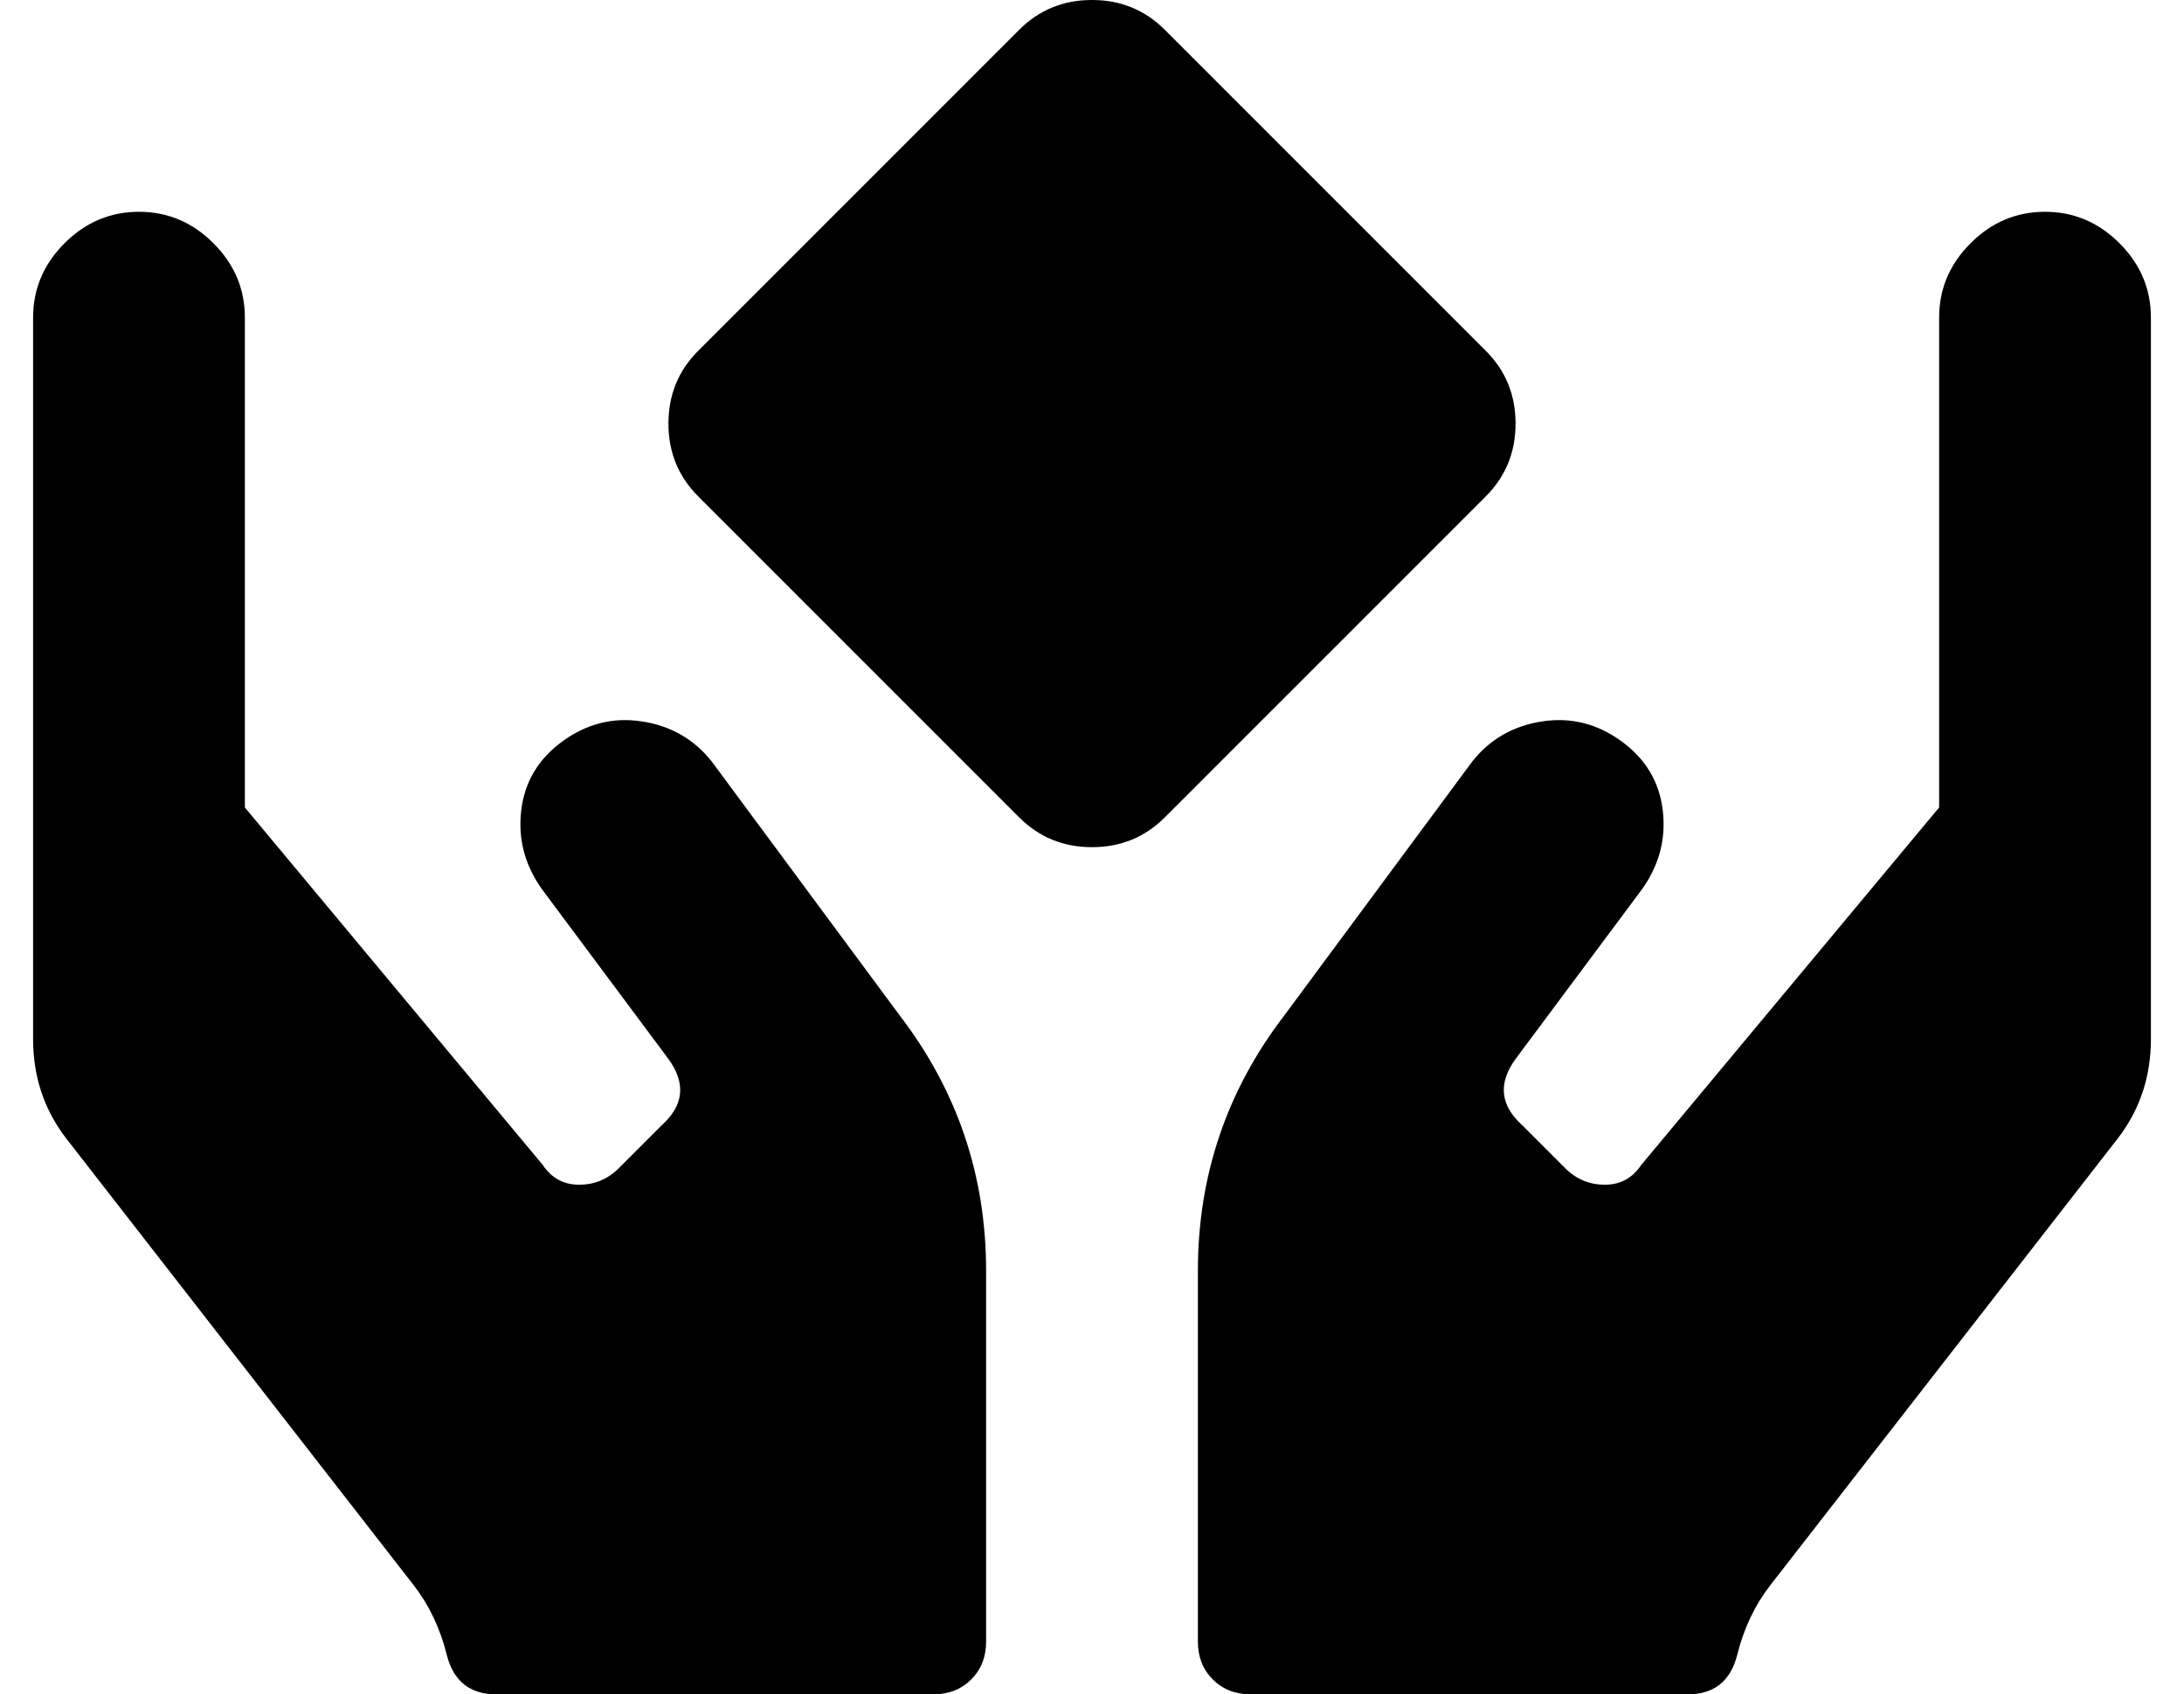 <?xml version="1.0" standalone="no"?>
<!DOCTYPE svg PUBLIC "-//W3C//DTD SVG 1.1//EN" "http://www.w3.org/Graphics/SVG/1.1/DTD/svg11.dtd" >
<svg xmlns="http://www.w3.org/2000/svg" xmlns:xlink="http://www.w3.org/1999/xlink" version="1.1" viewBox="-10 0 660 512">
   <path fill="currentColor"
d="M205 230l57 77q26 34 26 77v112q0 7 -4.5 11.5t-11.5 4.5h-132q-12 0 -15 -12t-10 -21l-105 -135q-10 -13 -10 -30v-218q0 -13 9.5 -22.5t22.5 -9.5t22.5 9.5t9.5 22.5v148l90 108q4 6 11 6t12 -5l13 -13q10 -9 2 -20l-38 -51q-8 -11 -6.5 -24t12.5 -21t24 -6t21 12z
M608 64q13 0 22.5 9.5t9.5 22.5v218q0 17 -10 30l-105 135q-7 9 -10 21t-15 12h-132q-7 0 -11.5 -4.5t-4.5 -11.5v-112q0 -43 26 -77l57 -77q8 -10 21 -12t24 6t12.5 21t-6.5 24l-38 51q-8 11 2 20l13 13q5 5 12 5t11 -6l90 -108v-148q0 -13 9.5 -22.5t22.5 -9.5zM439 106
q9 9 9 22t-9 22l-97 97q-9 9 -22 9t-22 -9l-97 -97q-9 -9 -9 -22t9 -22l97 -97q9 -9 22 -9t22 9z" />
</svg>
